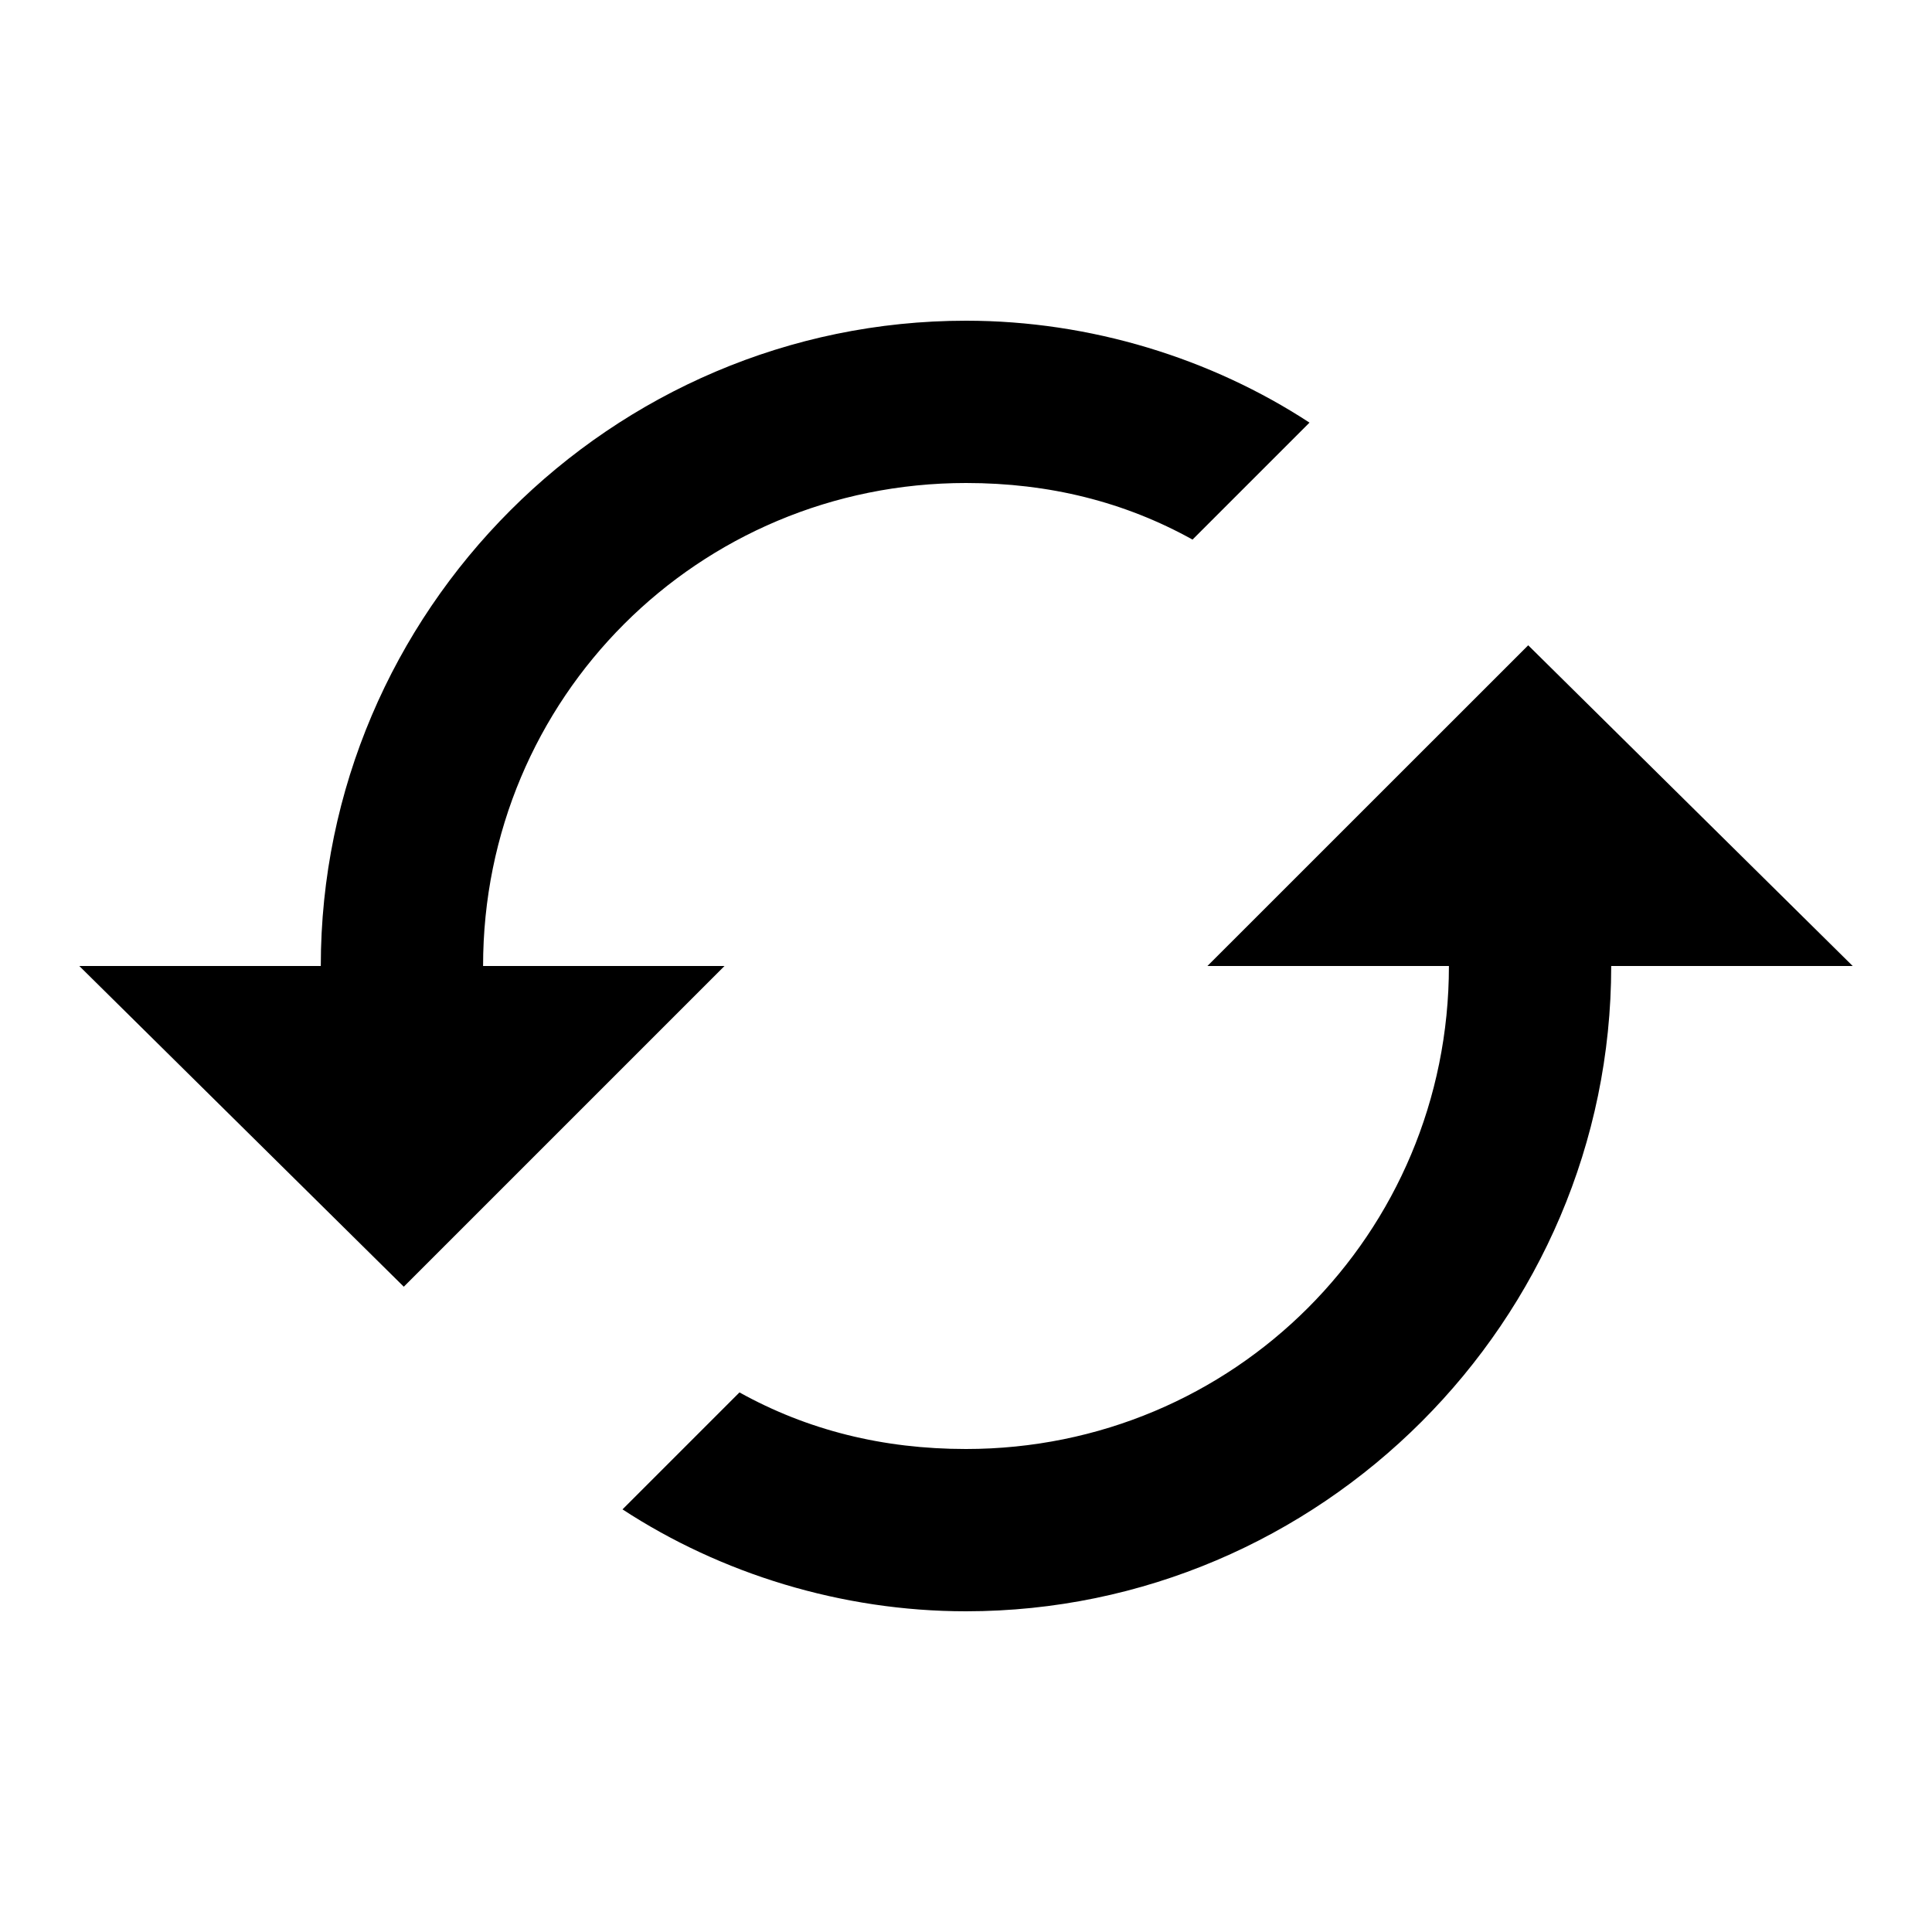 <?xml version="1.0" encoding="utf-8"?>
<!-- Generated by IcoMoon.io -->
<!DOCTYPE svg PUBLIC "-//W3C//DTD SVG 1.1//EN" "http://www.w3.org/Graphics/SVG/1.1/DTD/svg11.dtd">
<svg version="1.1" xmlns="http://www.w3.org/2000/svg" xmlns:xlink="http://www.w3.org/1999/xlink" width="24" height="24" viewBox="0 0 24 24">
<path d="M6 12h3l-3.984 3.984-4.031-3.984h3c0-4.406 3.609-8.016 8.016-8.016 1.547 0 3.047 0.469 4.266 1.266l-1.453 1.453c-0.844-0.469-1.781-0.703-2.813-0.703-3.328 0-6 2.672-6 6zM18.984 8.016l4.031 3.984h-3c0 4.406-3.609 8.016-8.016 8.016-1.547 0-3.047-0.469-4.266-1.266l1.453-1.453c0.844 0.469 1.781 0.703 2.813 0.703 3.328 0 6-2.672 6-6h-3z"></path>
</svg>
